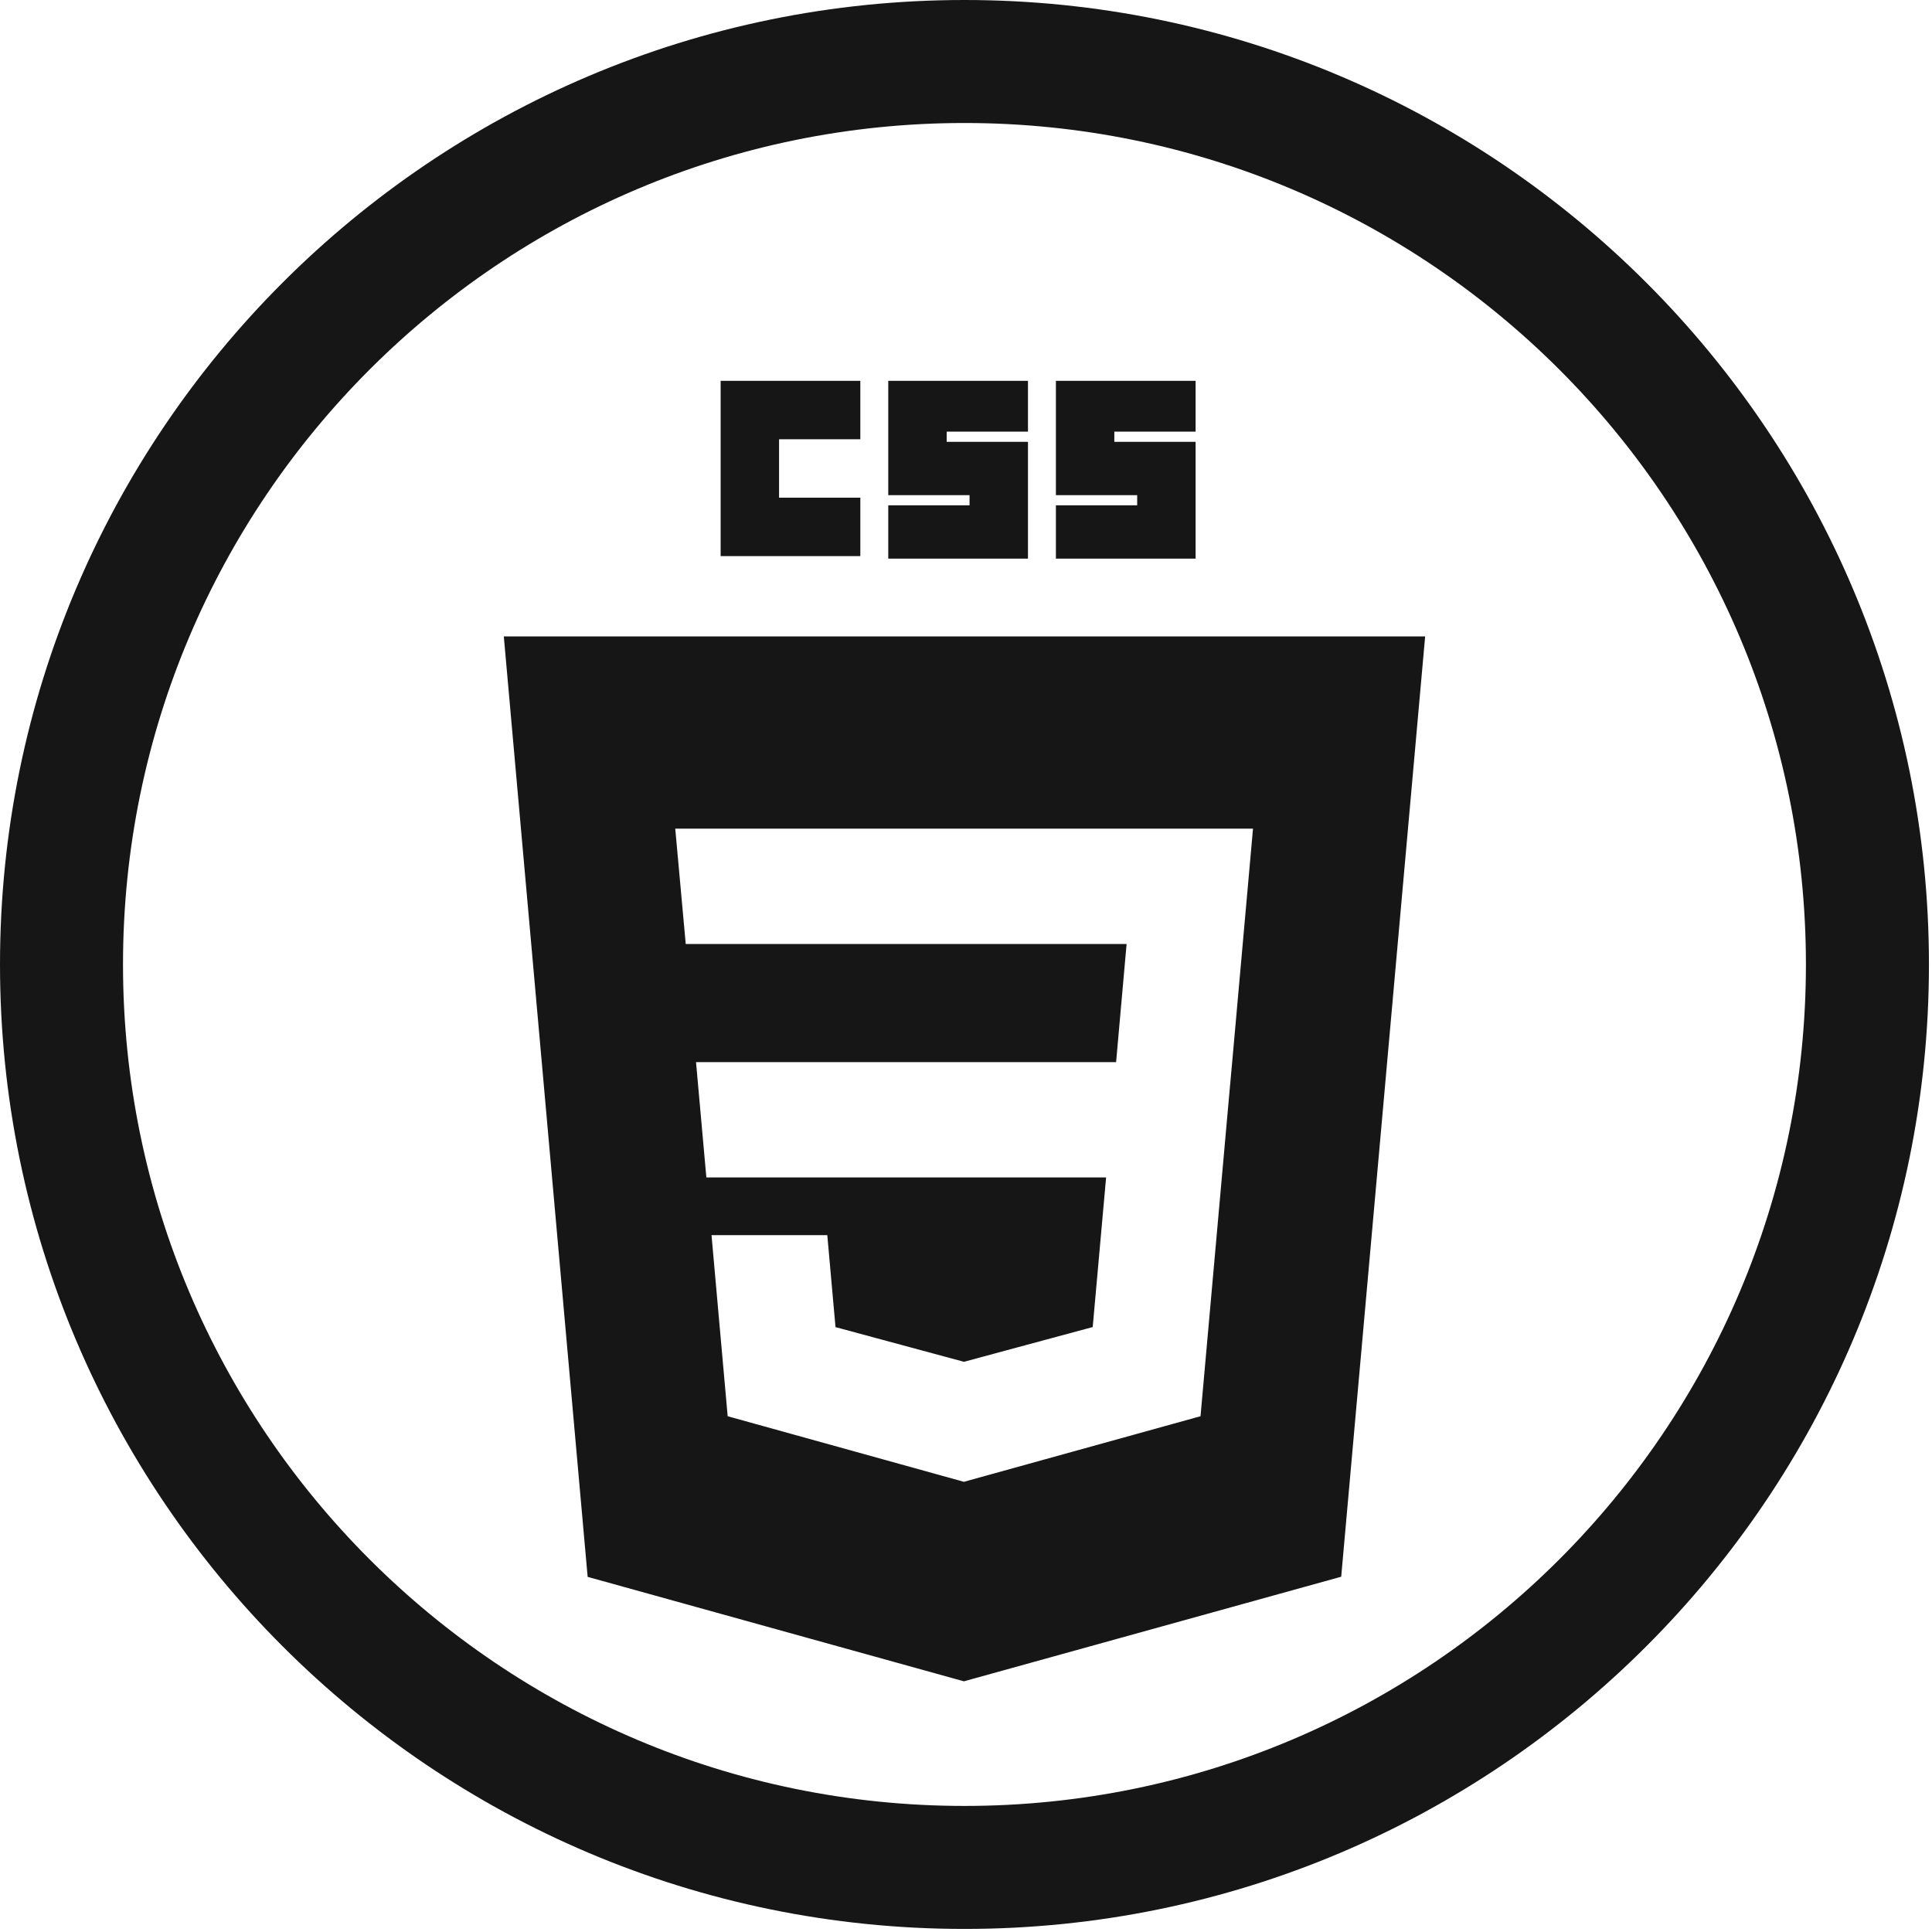 <?xml version="1.0" encoding="UTF-8" standalone="no"?>
<!DOCTYPE svg PUBLIC "-//W3C//DTD SVG 1.1//EN" "http://www.w3.org/Graphics/SVG/1.1/DTD/svg11.dtd">
<svg width="100%" height="100%" viewBox="0 0 522 522" version="1.1" xmlns="http://www.w3.org/2000/svg" xmlns:xlink="http://www.w3.org/1999/xlink" xml:space="preserve" xmlns:serif="http://www.serif.com/" style="fill-rule:evenodd;clip-rule:evenodd;stroke-linejoin:round;stroke-miterlimit:2;">
    <g transform="matrix(1,0,0,1,-662.325,-442.383)">
        <g transform="matrix(1,0,0,1,0,112)">
            <g transform="matrix(1,0,0,1,0,-112)">
                <path d="M922.911,442.383C779.09,442.383 662.325,559.147 662.325,702.969C662.325,846.79 779.09,963.554 922.911,963.554C1066.73,963.554 1183.5,846.79 1183.5,702.969C1183.5,559.147 1066.73,442.383 922.911,442.383ZM922.911,475.617C1048.39,475.617 1150.26,577.49 1150.26,702.969C1150.26,828.447 1048.39,930.32 922.911,930.32C797.433,930.32 695.56,828.447 695.56,702.969C695.56,577.49 797.433,475.617 922.911,475.617ZM922.759,896.652L821.1,868.43L798.446,614.337L1047.38,614.337L1024.7,868.391L922.759,896.652ZM853.173,760.516L961.178,760.516L957.56,800.933L922.803,810.314L922.803,810.316L922.775,810.324L888.068,800.952L885.849,776.098L854.566,776.098L858.931,825.03L922.768,842.75L922.911,842.711L922.911,842.705L986.69,825.03L987.158,819.764L994.483,737.721L995.243,729.352L1000.87,666.277L844.768,666.277L847.6,697.44L966.716,697.44L963.88,729.352L850.38,729.352L853.173,760.516ZM902.322,545.285L940.067,545.285L940.067,559.01L918.107,559.01L918.107,561.755L940.067,561.755L940.067,593.324L902.324,593.324L902.324,578.911L924.284,578.911L924.284,576.166L902.322,576.166L902.322,545.285ZM985.361,559.01L963.401,559.01L963.401,561.755L985.361,561.755L985.361,593.324L947.617,593.324L947.617,578.911L969.577,578.911L969.577,576.166L947.618,576.166L947.618,545.285L985.361,545.285L985.361,559.01ZM857.03,545.285L894.774,545.285L894.774,561.069L872.815,561.069L872.815,576.854L894.776,576.854L894.776,592.637L857.03,592.637L857.03,545.285Z" style="fill:rgb(22,22,22);"/>
            </g>
        </g>
    </g>
</svg>
